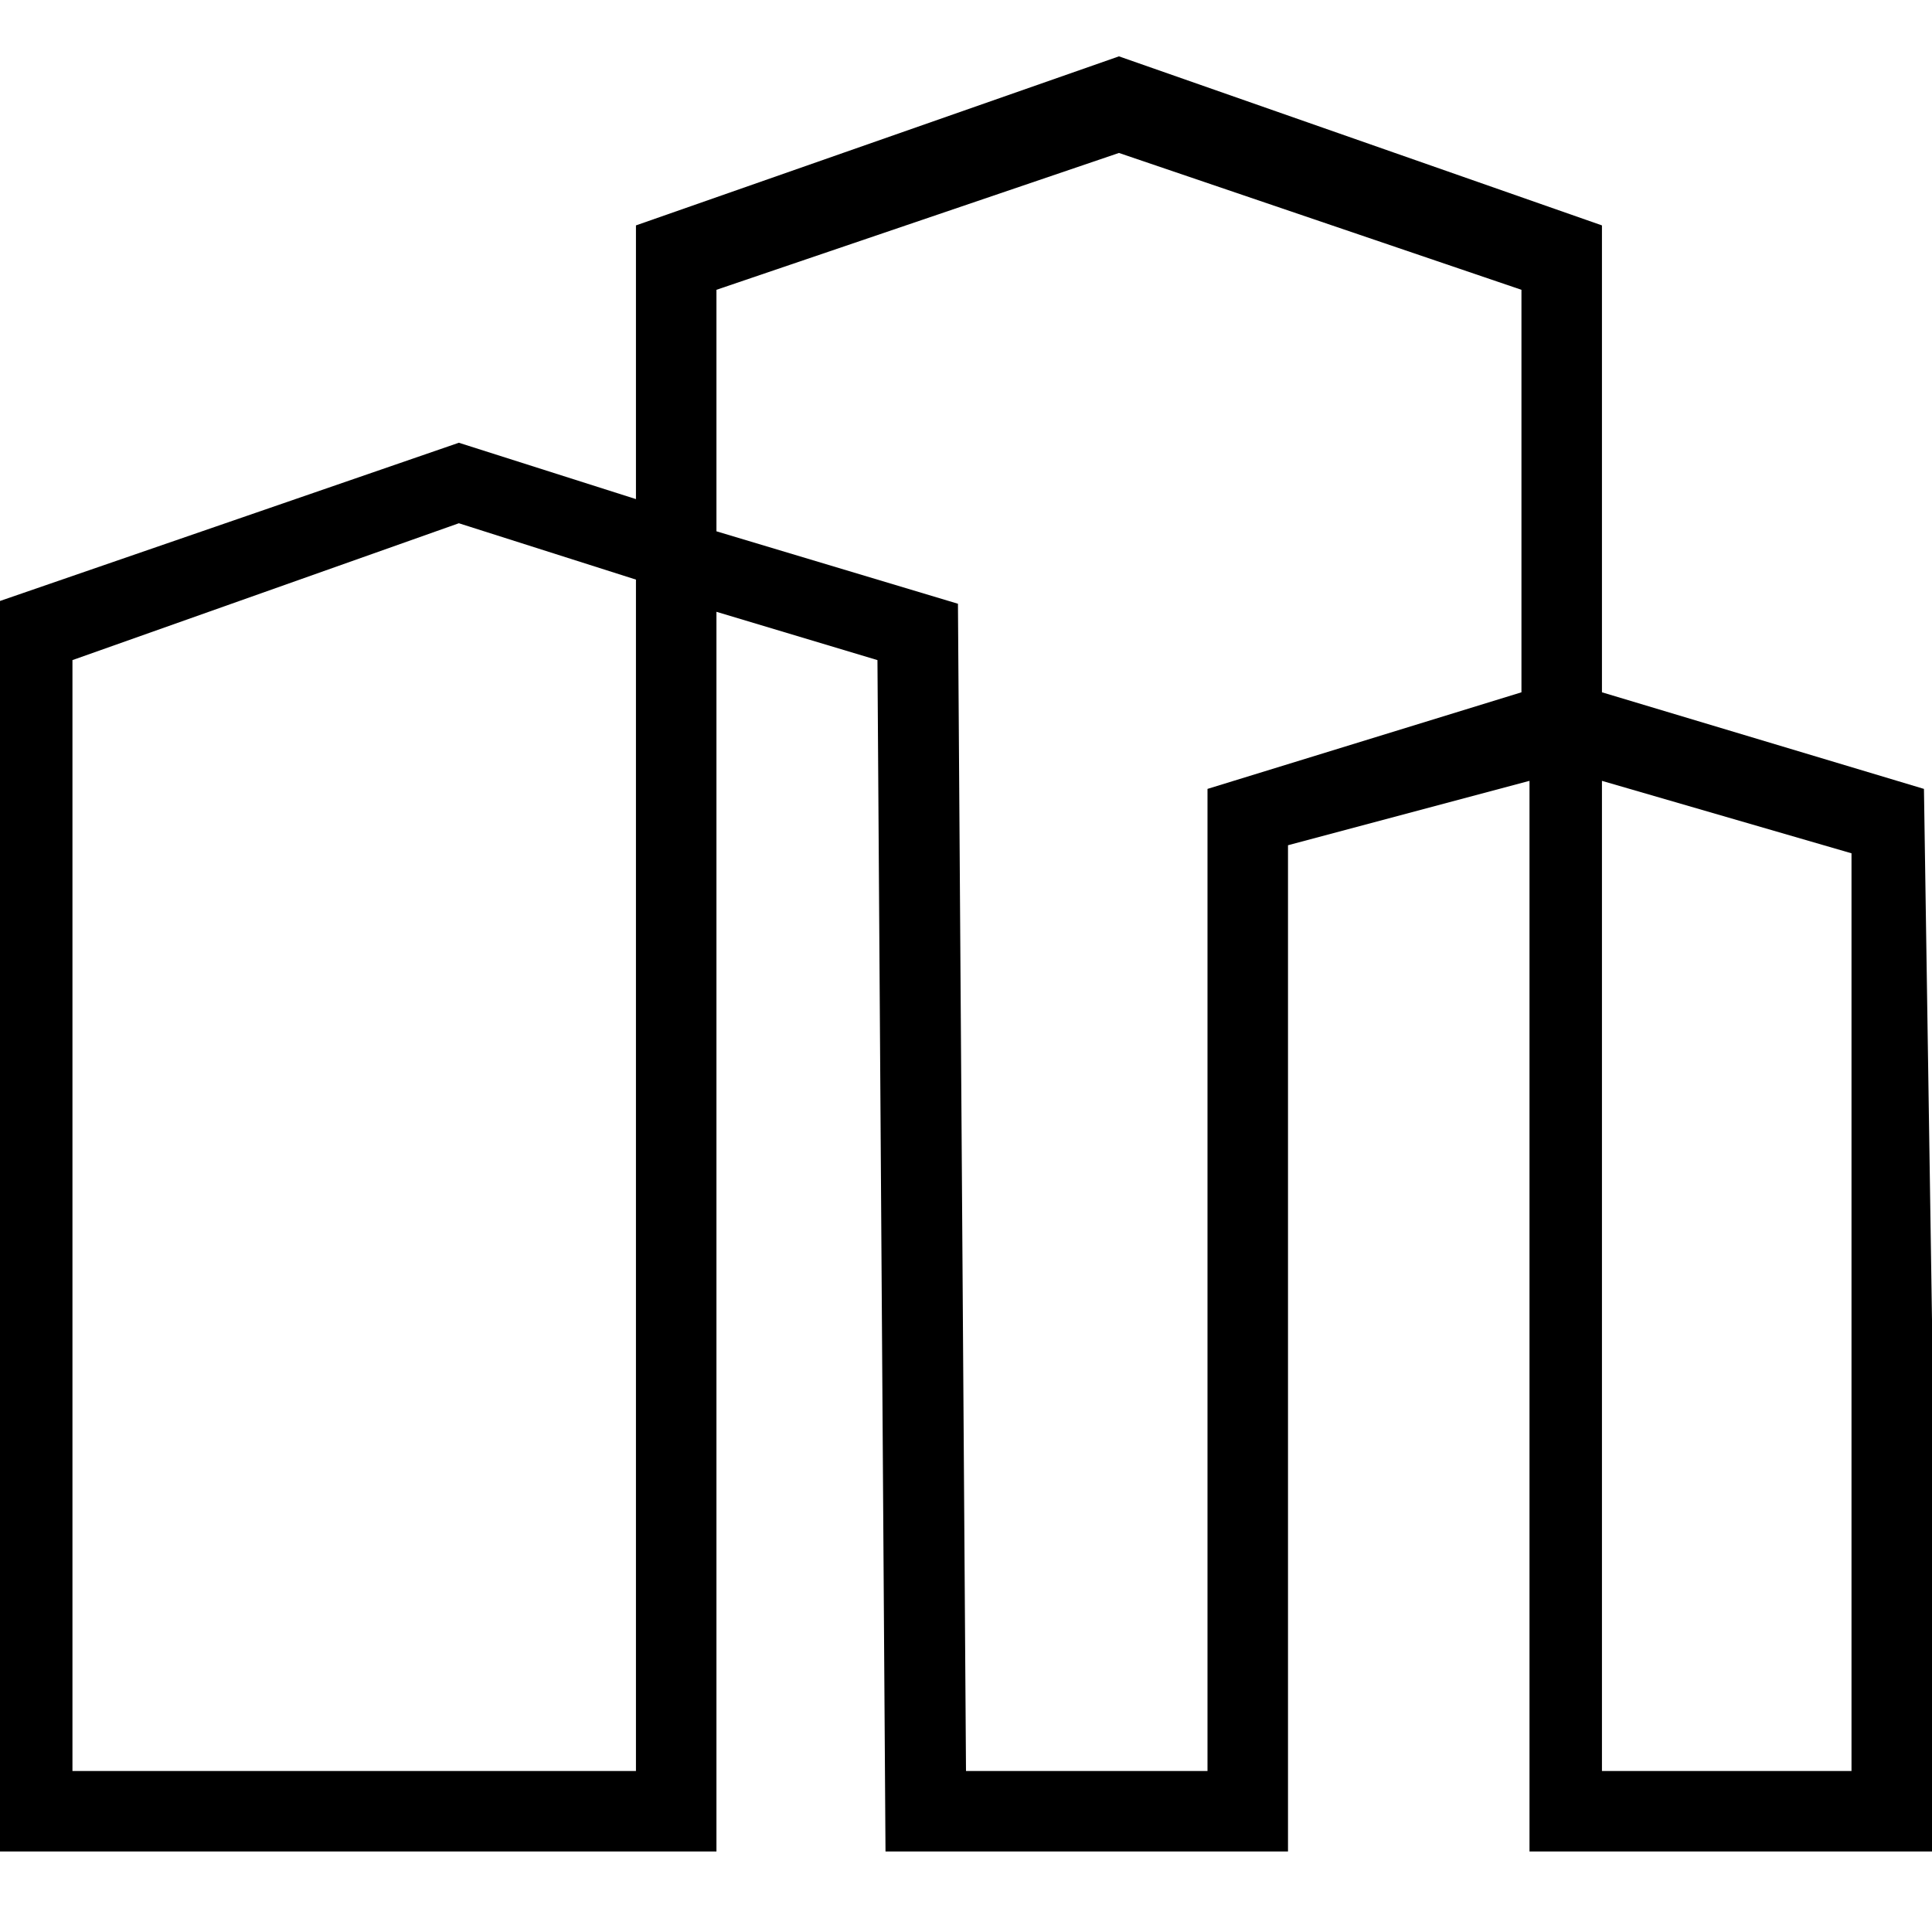 <?xml version="1.0" encoding="utf-8"?>
<!-- Generator: Adobe Illustrator 23.0.2, SVG Export Plug-In . SVG Version: 6.00 Build 0)  -->
<svg version="1.1" id="icon-entity" xmlns="http://www.w3.org/2000/svg" xmlns:xlink="http://www.w3.org/1999/xlink" x="0px"
	 y="0px" viewBox="0 0 24 24" style="enable-background:new 0 0 24 24;" xml:space="preserve">
<style type="text/css">
	.st0{fill:none;}
</style>
<rect id="_x3C_icon-BG_x3E__7_" class="st0" width="24" height="24"/>
<path id="_x3C_path_x3E__5_" d="M24.1,23h-5.1V9.7L16,10.5V23h-5L10.9,8.2l-2-0.6V23h-9V7.5l5.8-2l2.2,0.7V2.8l6-2.1l6,2.1v5.8
	l4,1.2L24.1,23z M19.9,22h3.1L23,10.6l-3.1-0.9V22z M12,22h3V9.8l3.9-1.2V3.6l-5-1.7l-5,1.7v3l3,0.9L12,22z M0.9,22h7V7.2L5.7,6.5
	L0.9,8.2V22z"/>
</svg>
